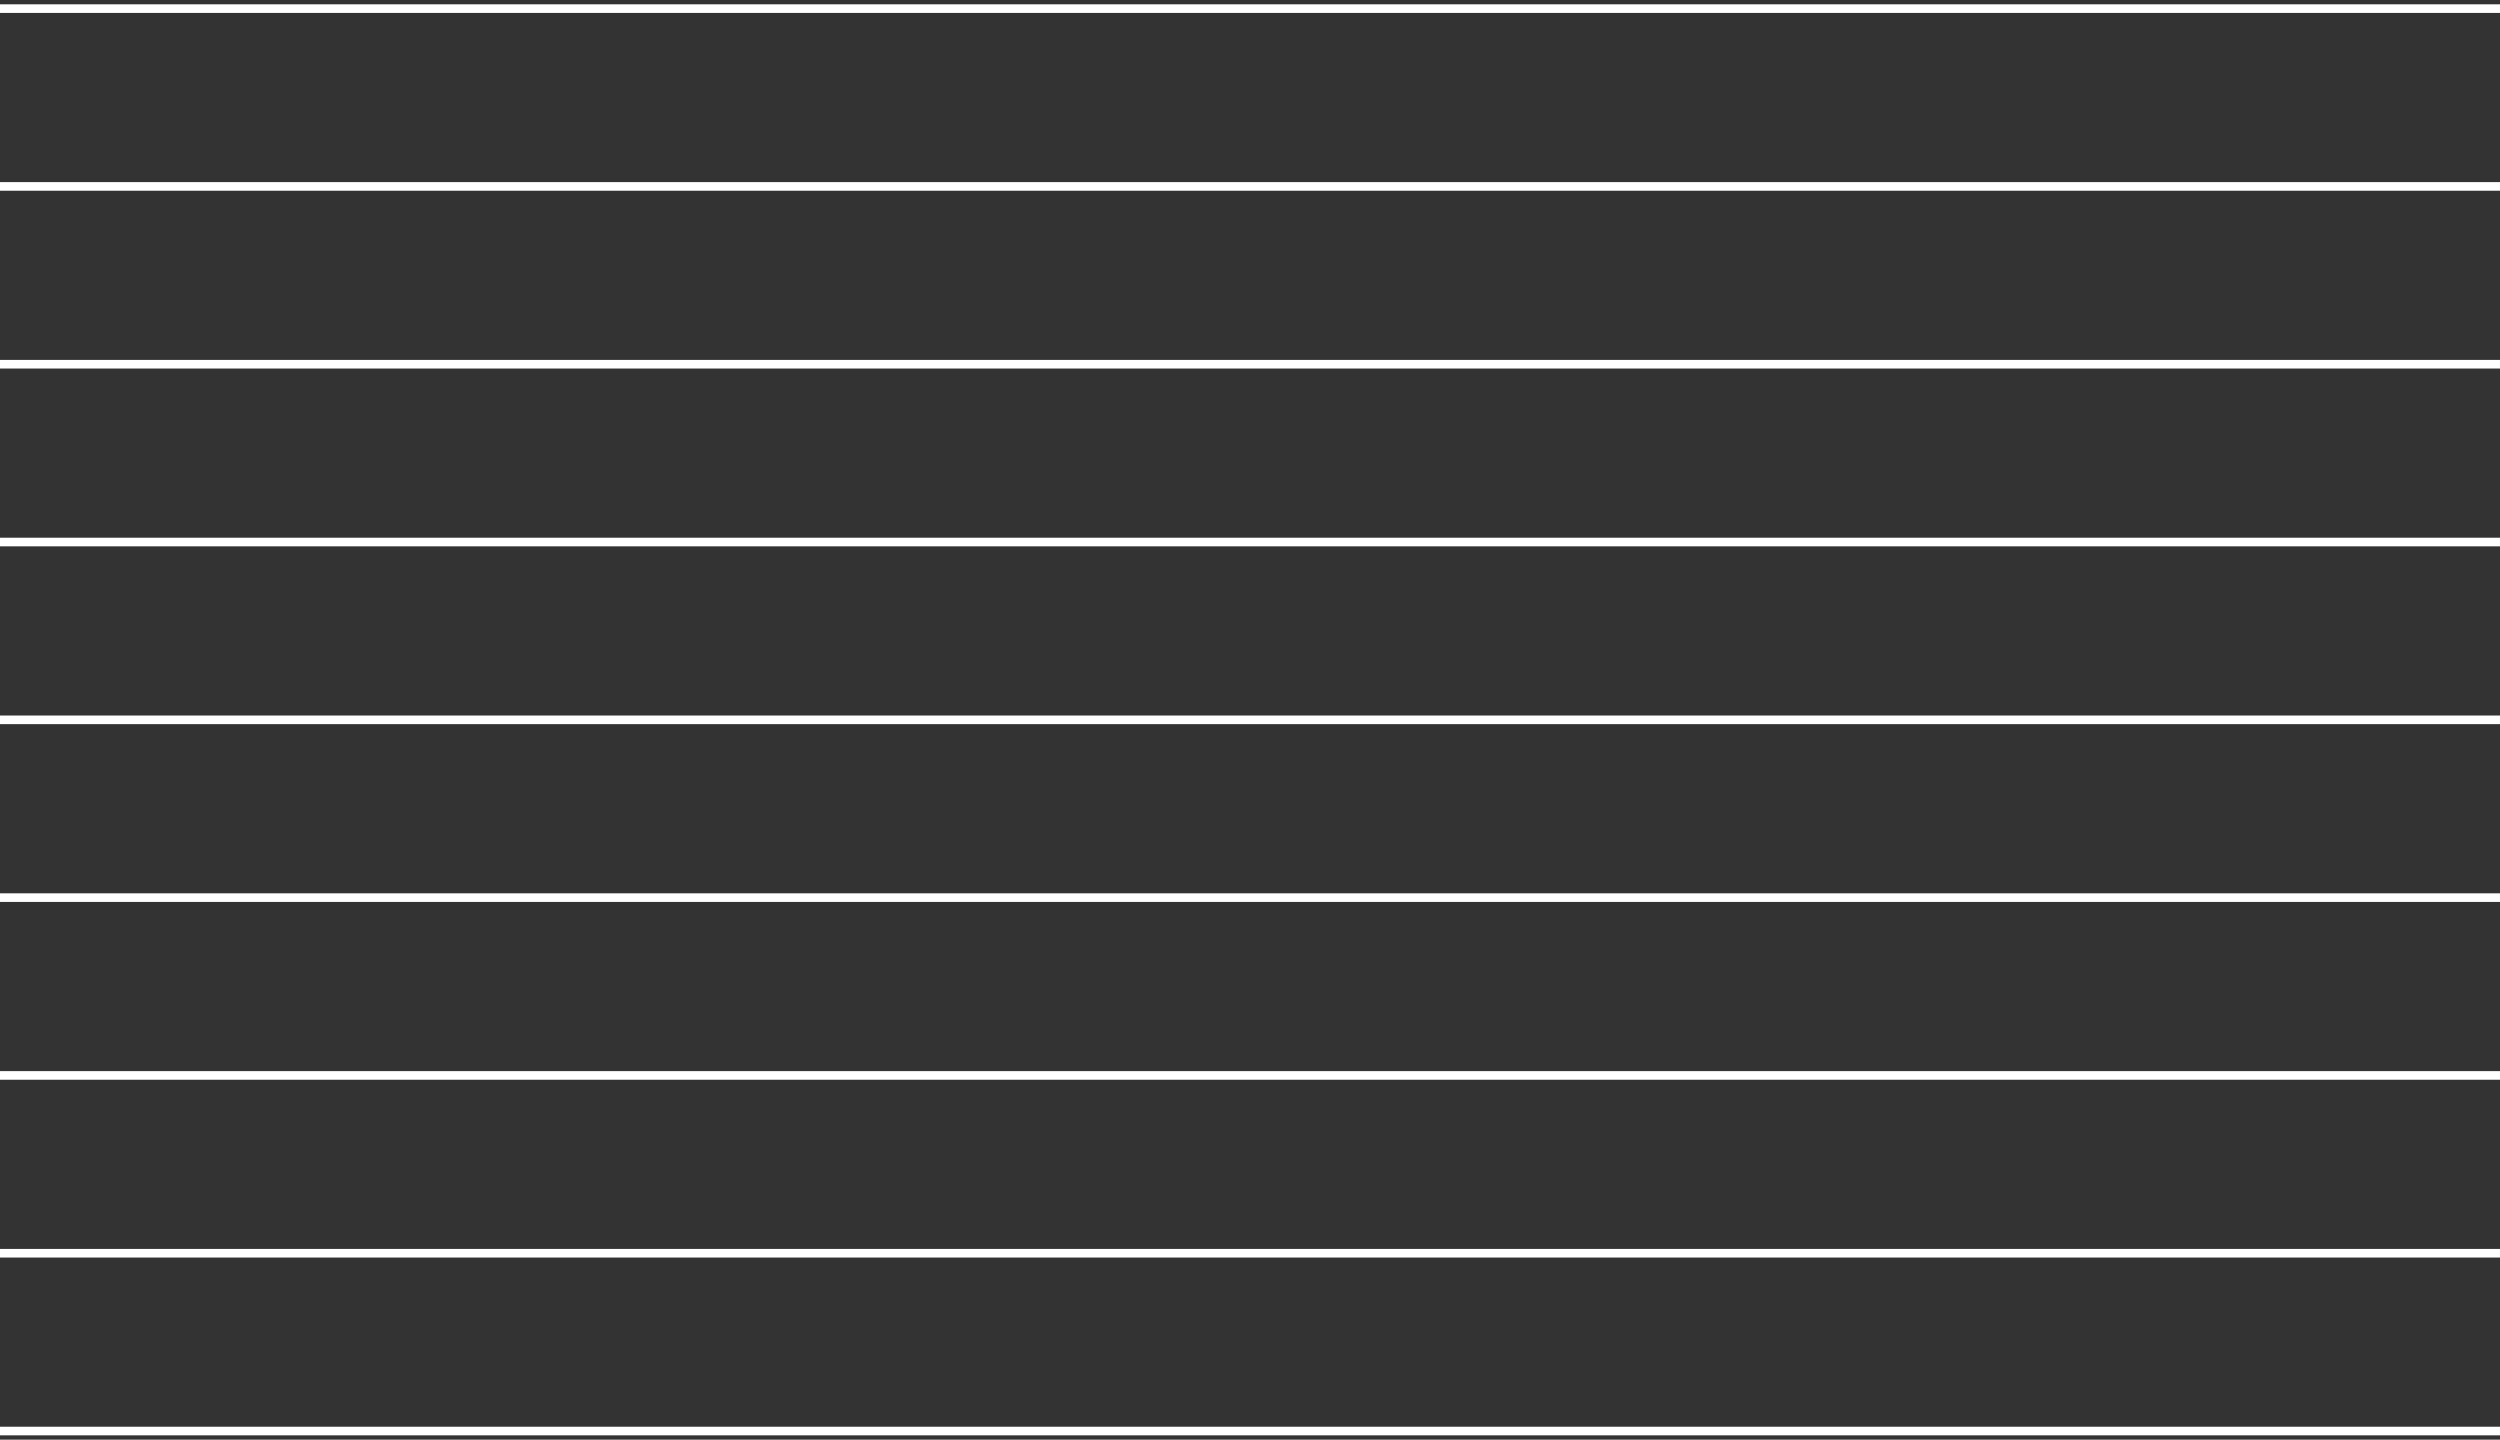 <svg width="290" height="167" viewBox="0 0 290 167" fill="none" xmlns="http://www.w3.org/2000/svg">
<rect x="0" y="0" width="290" height="167" fill="#333333" stroke="none"/>
<path d="M0 1L290 1" stroke="white"/>
<path d="M0 124.75L290 124.75" stroke="white"/>
<path d="M0 21.625L290 21.625" stroke="white"/>
<path d="M0 145.375L290 145.375" stroke="white"/>
<path d="M0 42.25L290 42.25" stroke="white"/>
<path d="M0 166L290 166" stroke="white"/>
<path d="M0 62.875L290 62.875" stroke="white"/>
<path d="M0 83.5L290 83.5" stroke="white"/>
<path d="M0 104.125L290 104.125" stroke="white"/>
</svg>
